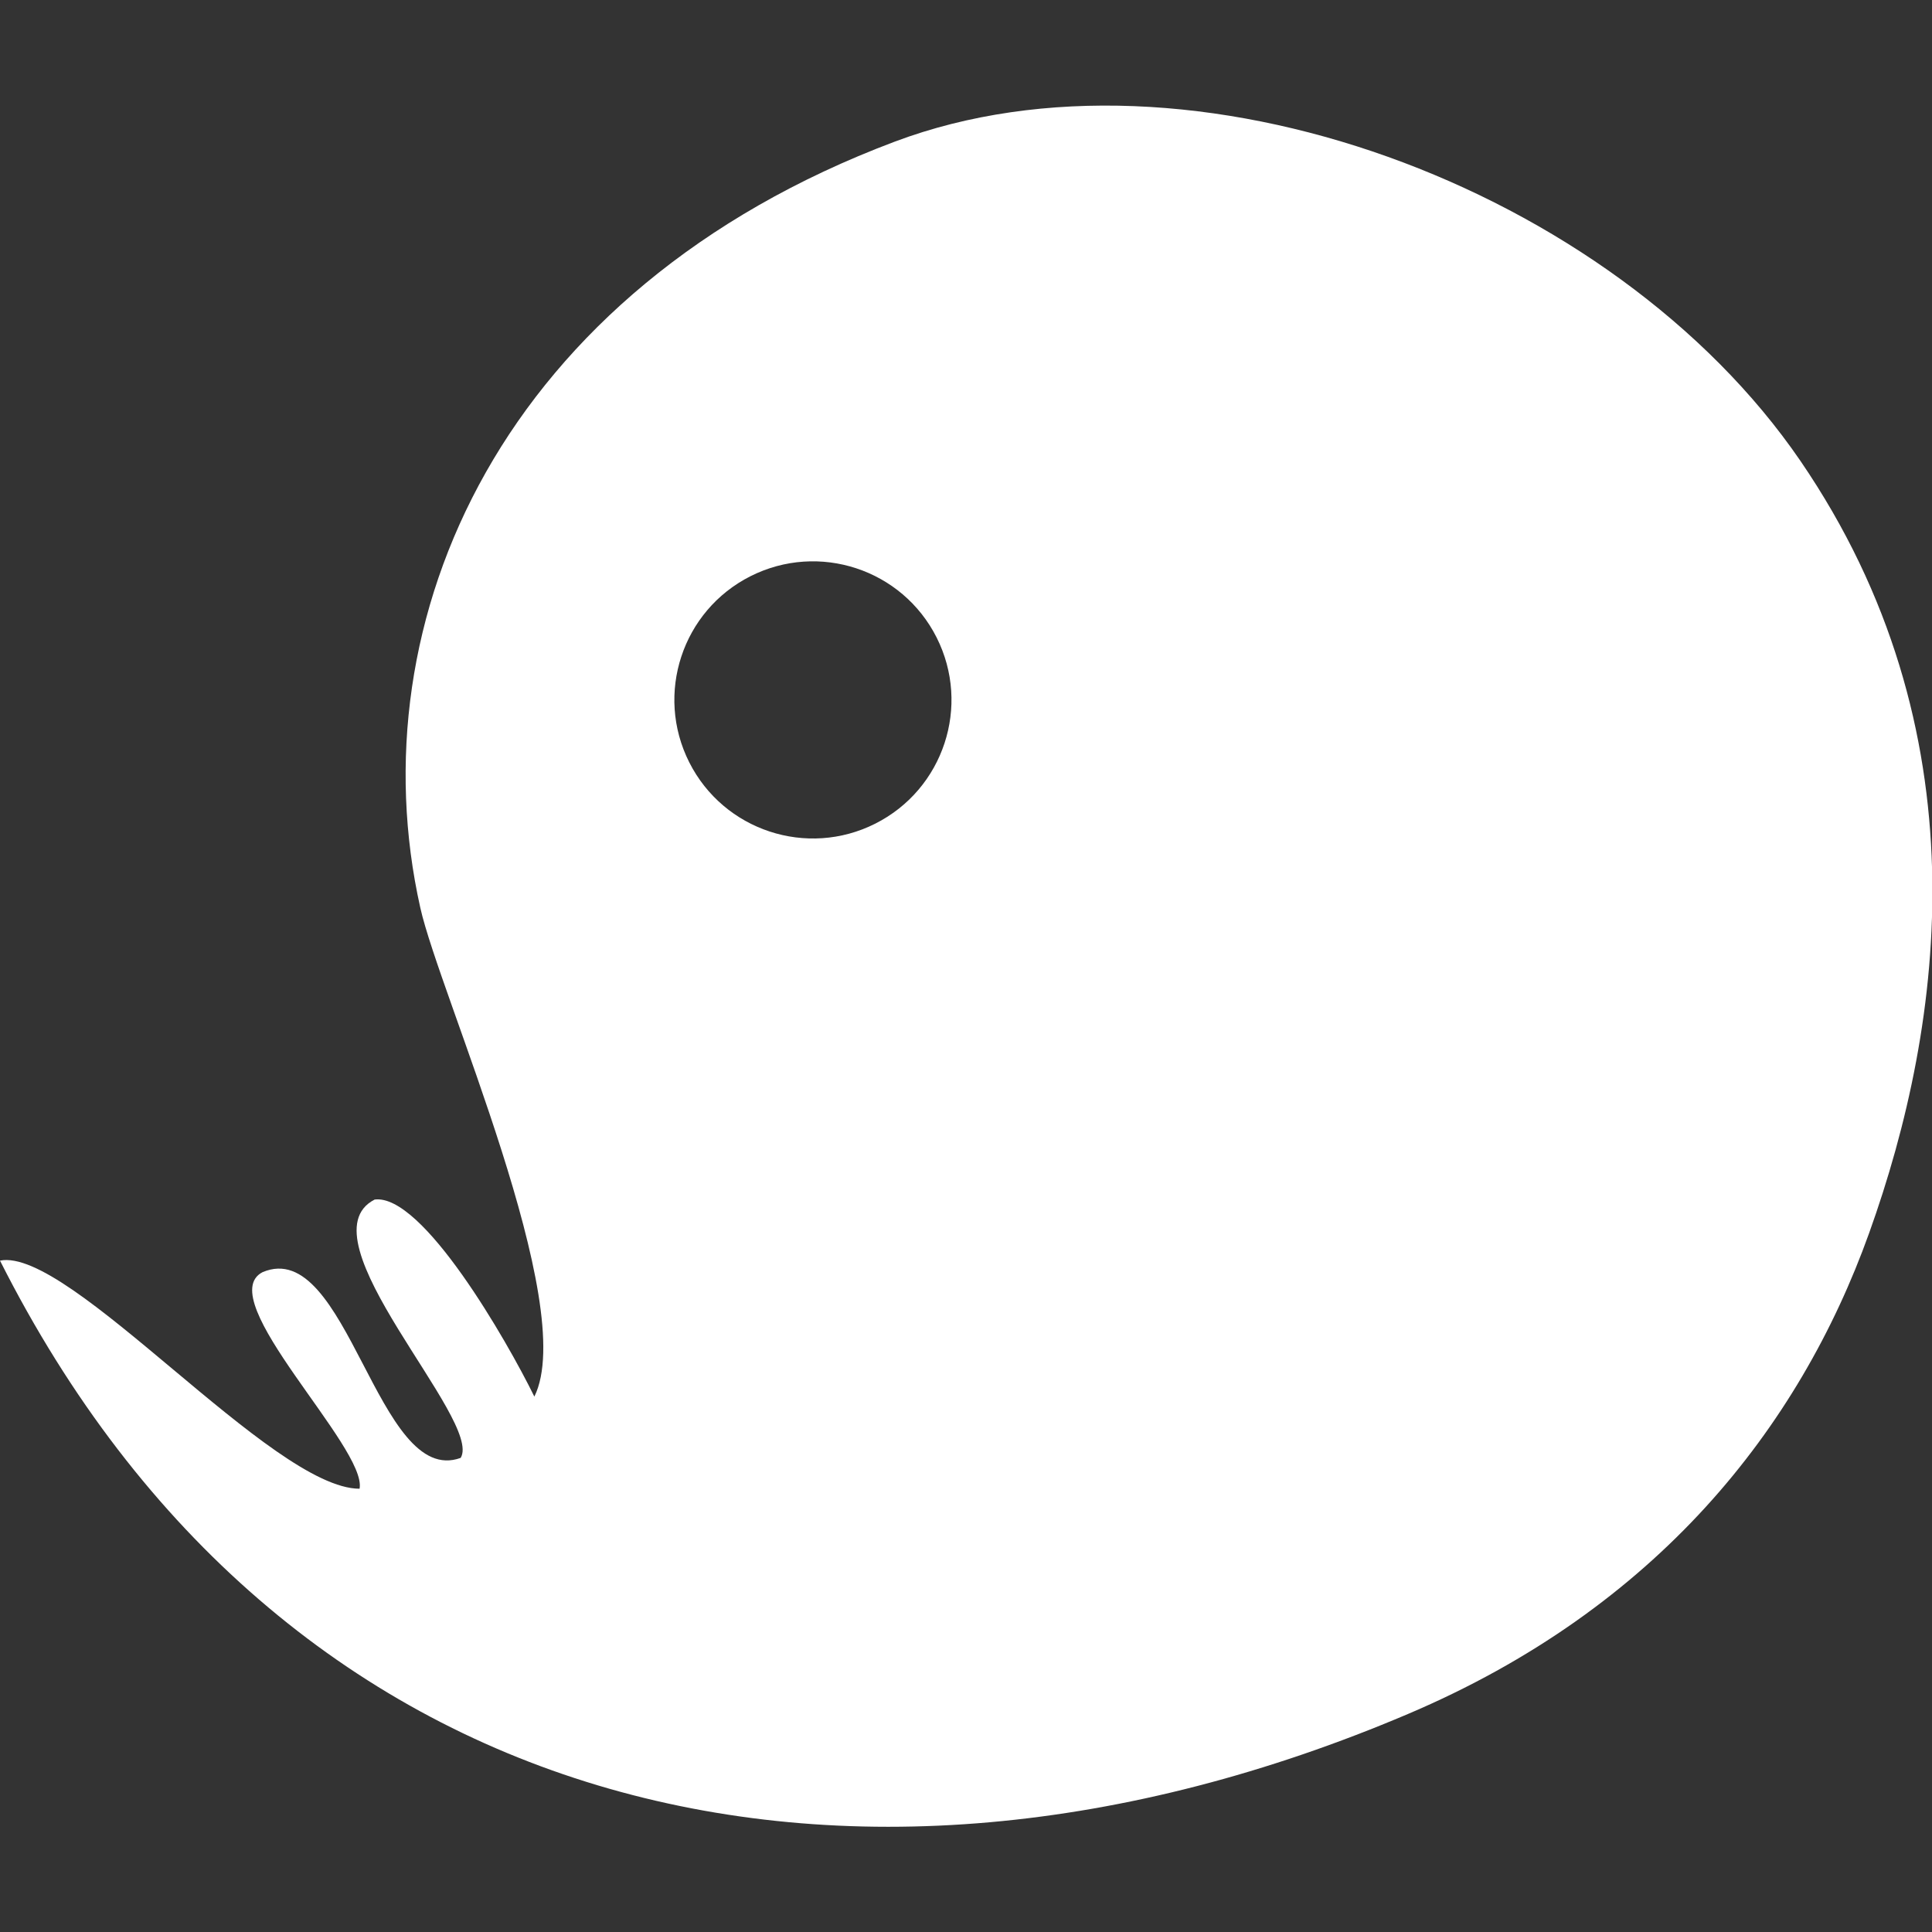 <?xml version="1.0" encoding="UTF-8" standalone="no"?>
<!DOCTYPE svg PUBLIC "-//W3C//DTD SVG 1.1//EN" "http://www.w3.org/Graphics/SVG/1.1/DTD/svg11.dtd">
<svg width="100%" height="100%" viewBox="0 0 256 256" version="1.1" xmlns="http://www.w3.org/2000/svg" xmlns:xlink="http://www.w3.org/1999/xlink" xml:space="preserve" xmlns:serif="http://www.serif.com/" style="fill-rule:evenodd;clip-rule:evenodd;stroke-linejoin:round;stroke-miterlimit:2;">
    <rect x="0" y="0" width="256" height="256" fill="#333333" stroke="none"/>
    <g transform="matrix(1.707,0,0,1.707,4.9738e-14,9.41142e-05)">
        <path d="M145.087,95.726C150.971,79.332 154.016,56.622 139.757,35.776C125.184,14.483 92.363,2.379 69.441,11C38.947,22.468 27.62,48.115 32.627,70.468C34.133,77.208 44.99,101.331 41.479,108.409C39.352,104.075 32.801,92.639 29.083,93.115C23.267,96.087 37.536,110.266 35.759,113.168C29.285,115.526 26.997,95.934 20.375,98.754C16.403,100.827 28.518,112.379 27.912,115.562C21.114,115.567 5.399,96.753 -0,97.856C21.733,140.959 65.561,151.636 109.295,133.047C128.594,124.847 139.649,110.89 145.087,95.726ZM53.501,59.171C50.826,53.865 52.958,47.4 58.258,44.727C63.566,42.052 70.031,44.183 72.706,49.488C75.379,54.791 73.249,61.26 67.943,63.935C62.643,66.609 56.176,64.474 53.501,59.171Z" style="fill:white;fill-rule:nonzero;"/>
    </g>
</svg>
